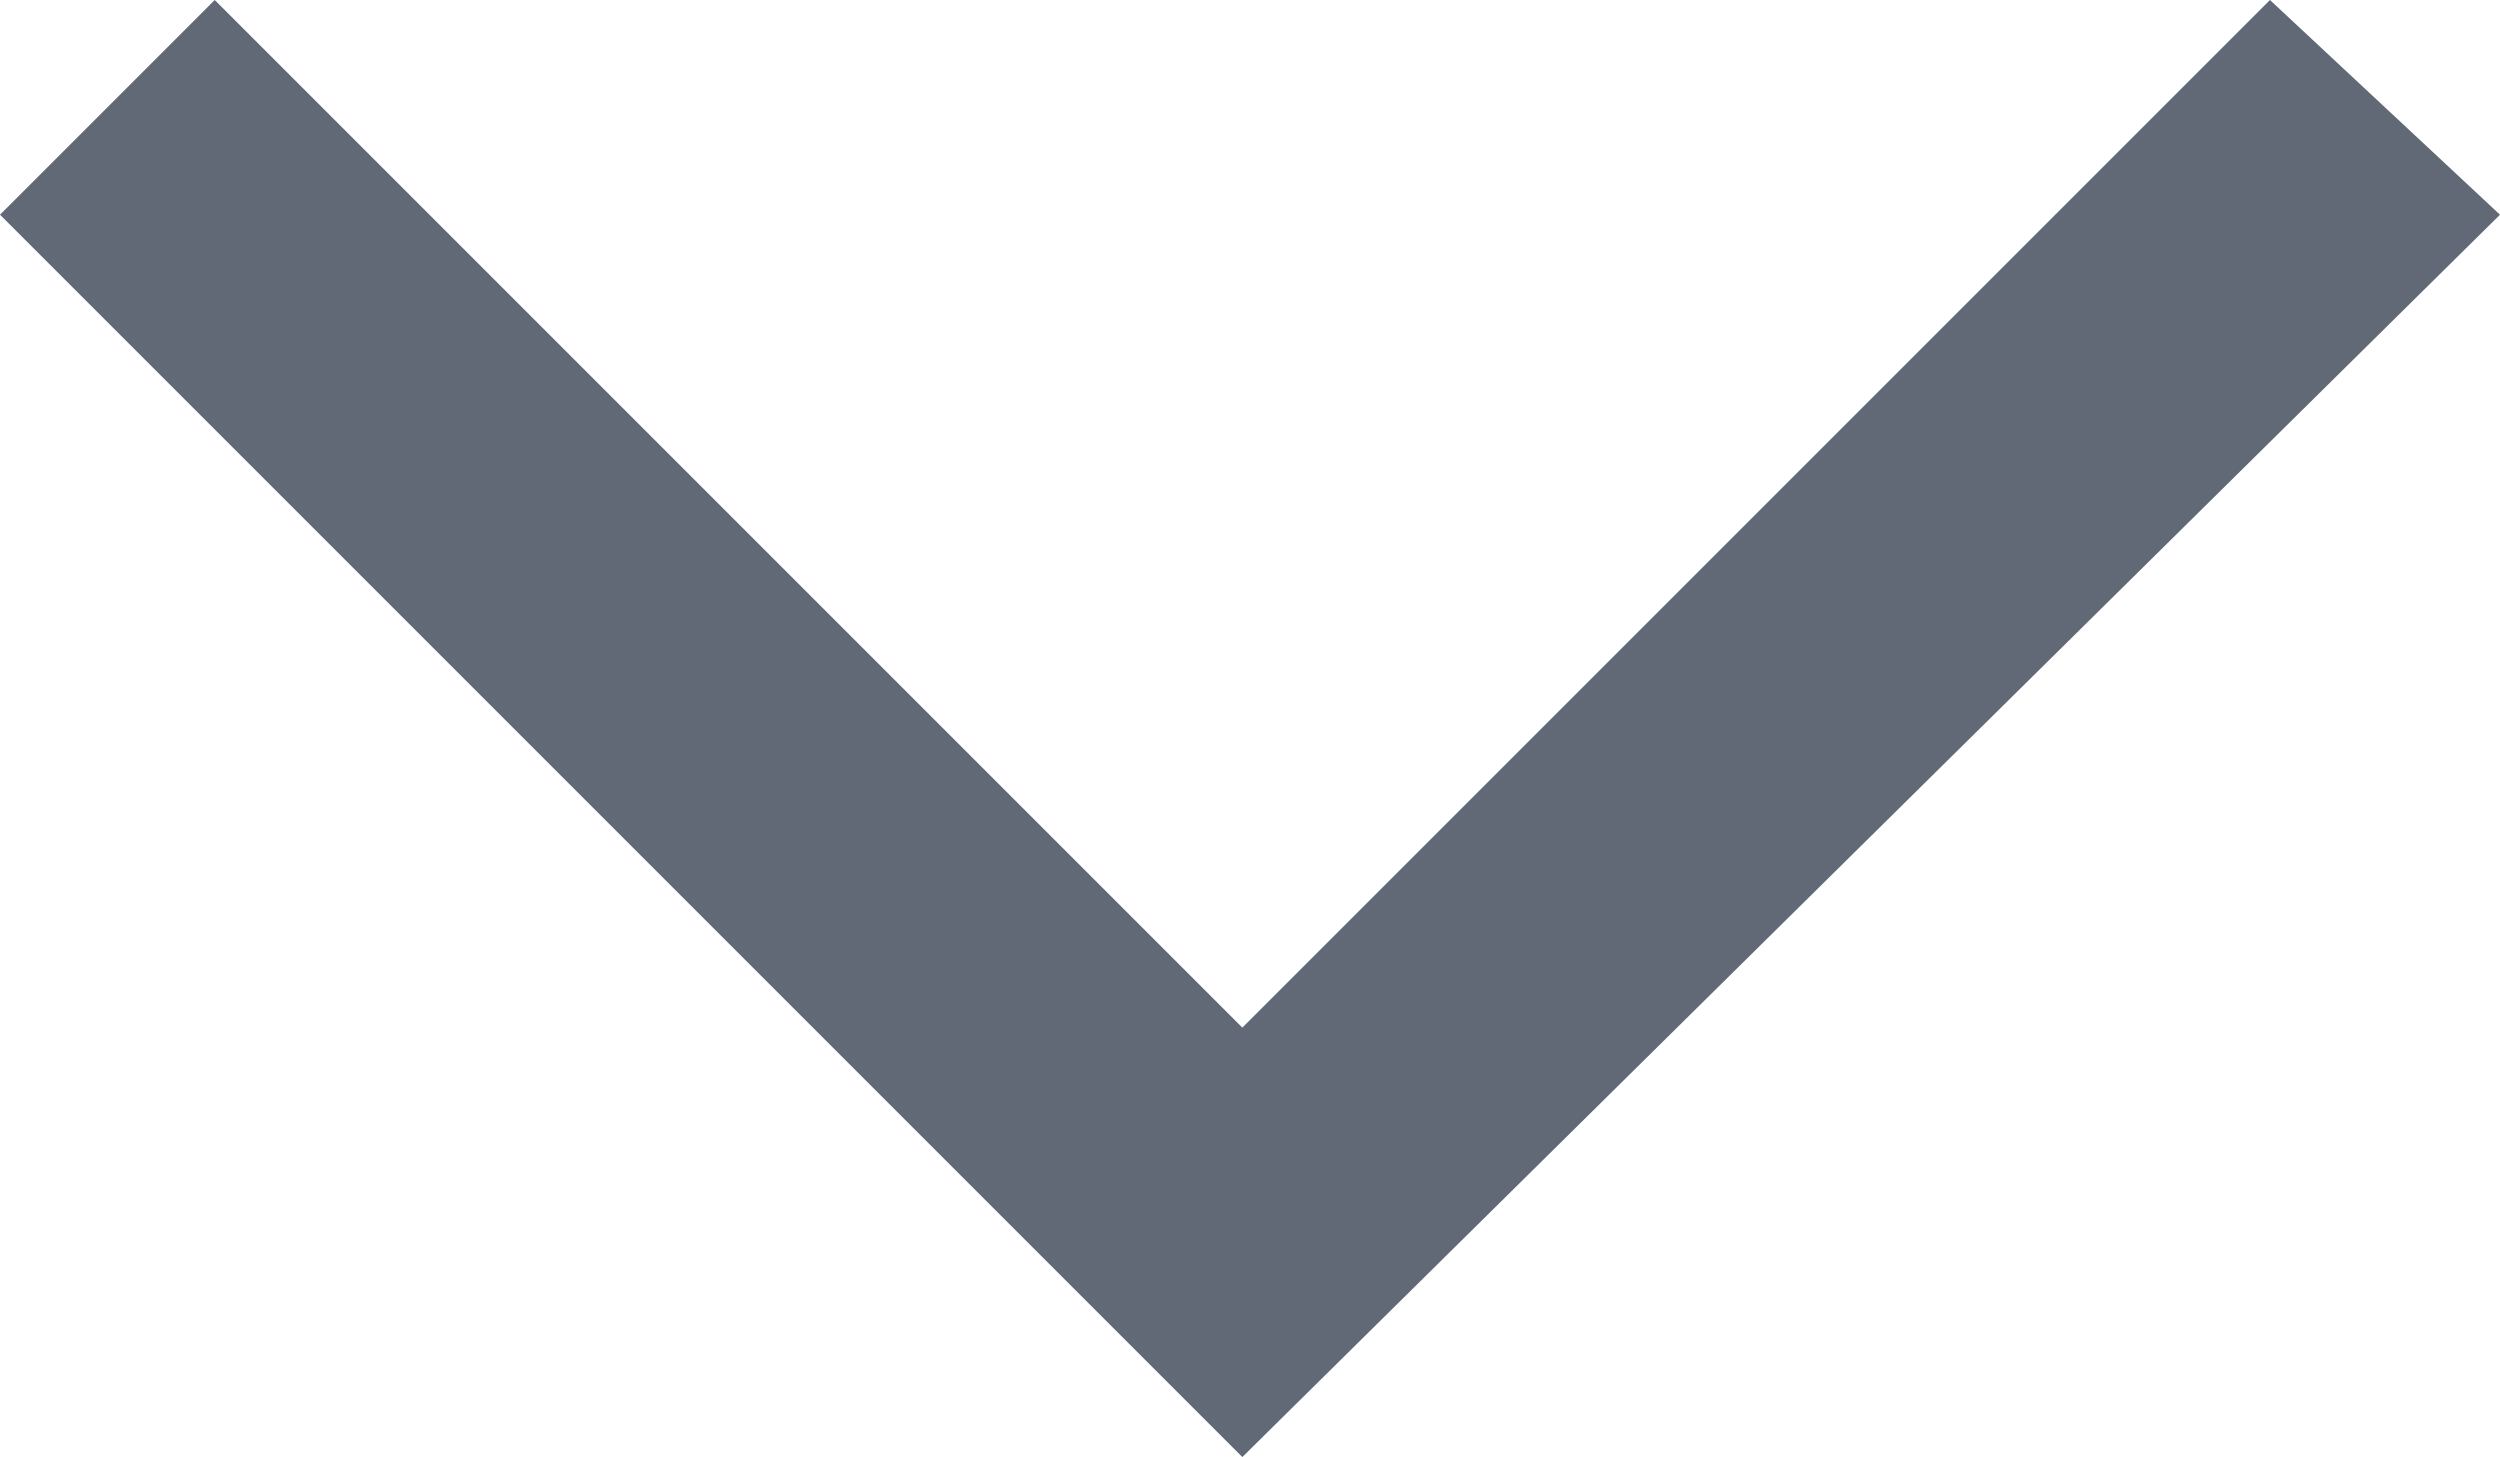 <?xml version="1.0" encoding="utf-8"?>
<!-- Generator: Adobe Illustrator 21.0.2, SVG Export Plug-In . SVG Version: 6.00 Build 0)  -->
<svg version="1.1" id="Layer_1" xmlns="http://www.w3.org/2000/svg" xmlns:xlink="http://www.w3.org/1999/xlink" x="0px" y="0px"
	 viewBox="0 0 16.3 9.5" style="enable-background:new 0 0 16.3 9.5;" xml:space="preserve">
<style type="text/css">
	.st0{fill:#616976;}
</style>
<g>
	<g>
		<polygon class="st0" points="8.1,8.8 0.7,1.4 1.4,0.7 8.1,7.4 14.8,0.7 15.6,1.4 		"/>
		<polygon class="st0" points="8.1,9.5 0,1.4 1.4,0 8.1,6.7 14.8,0 16.3,1.4 		"/>
	</g>
</g>
</svg>
